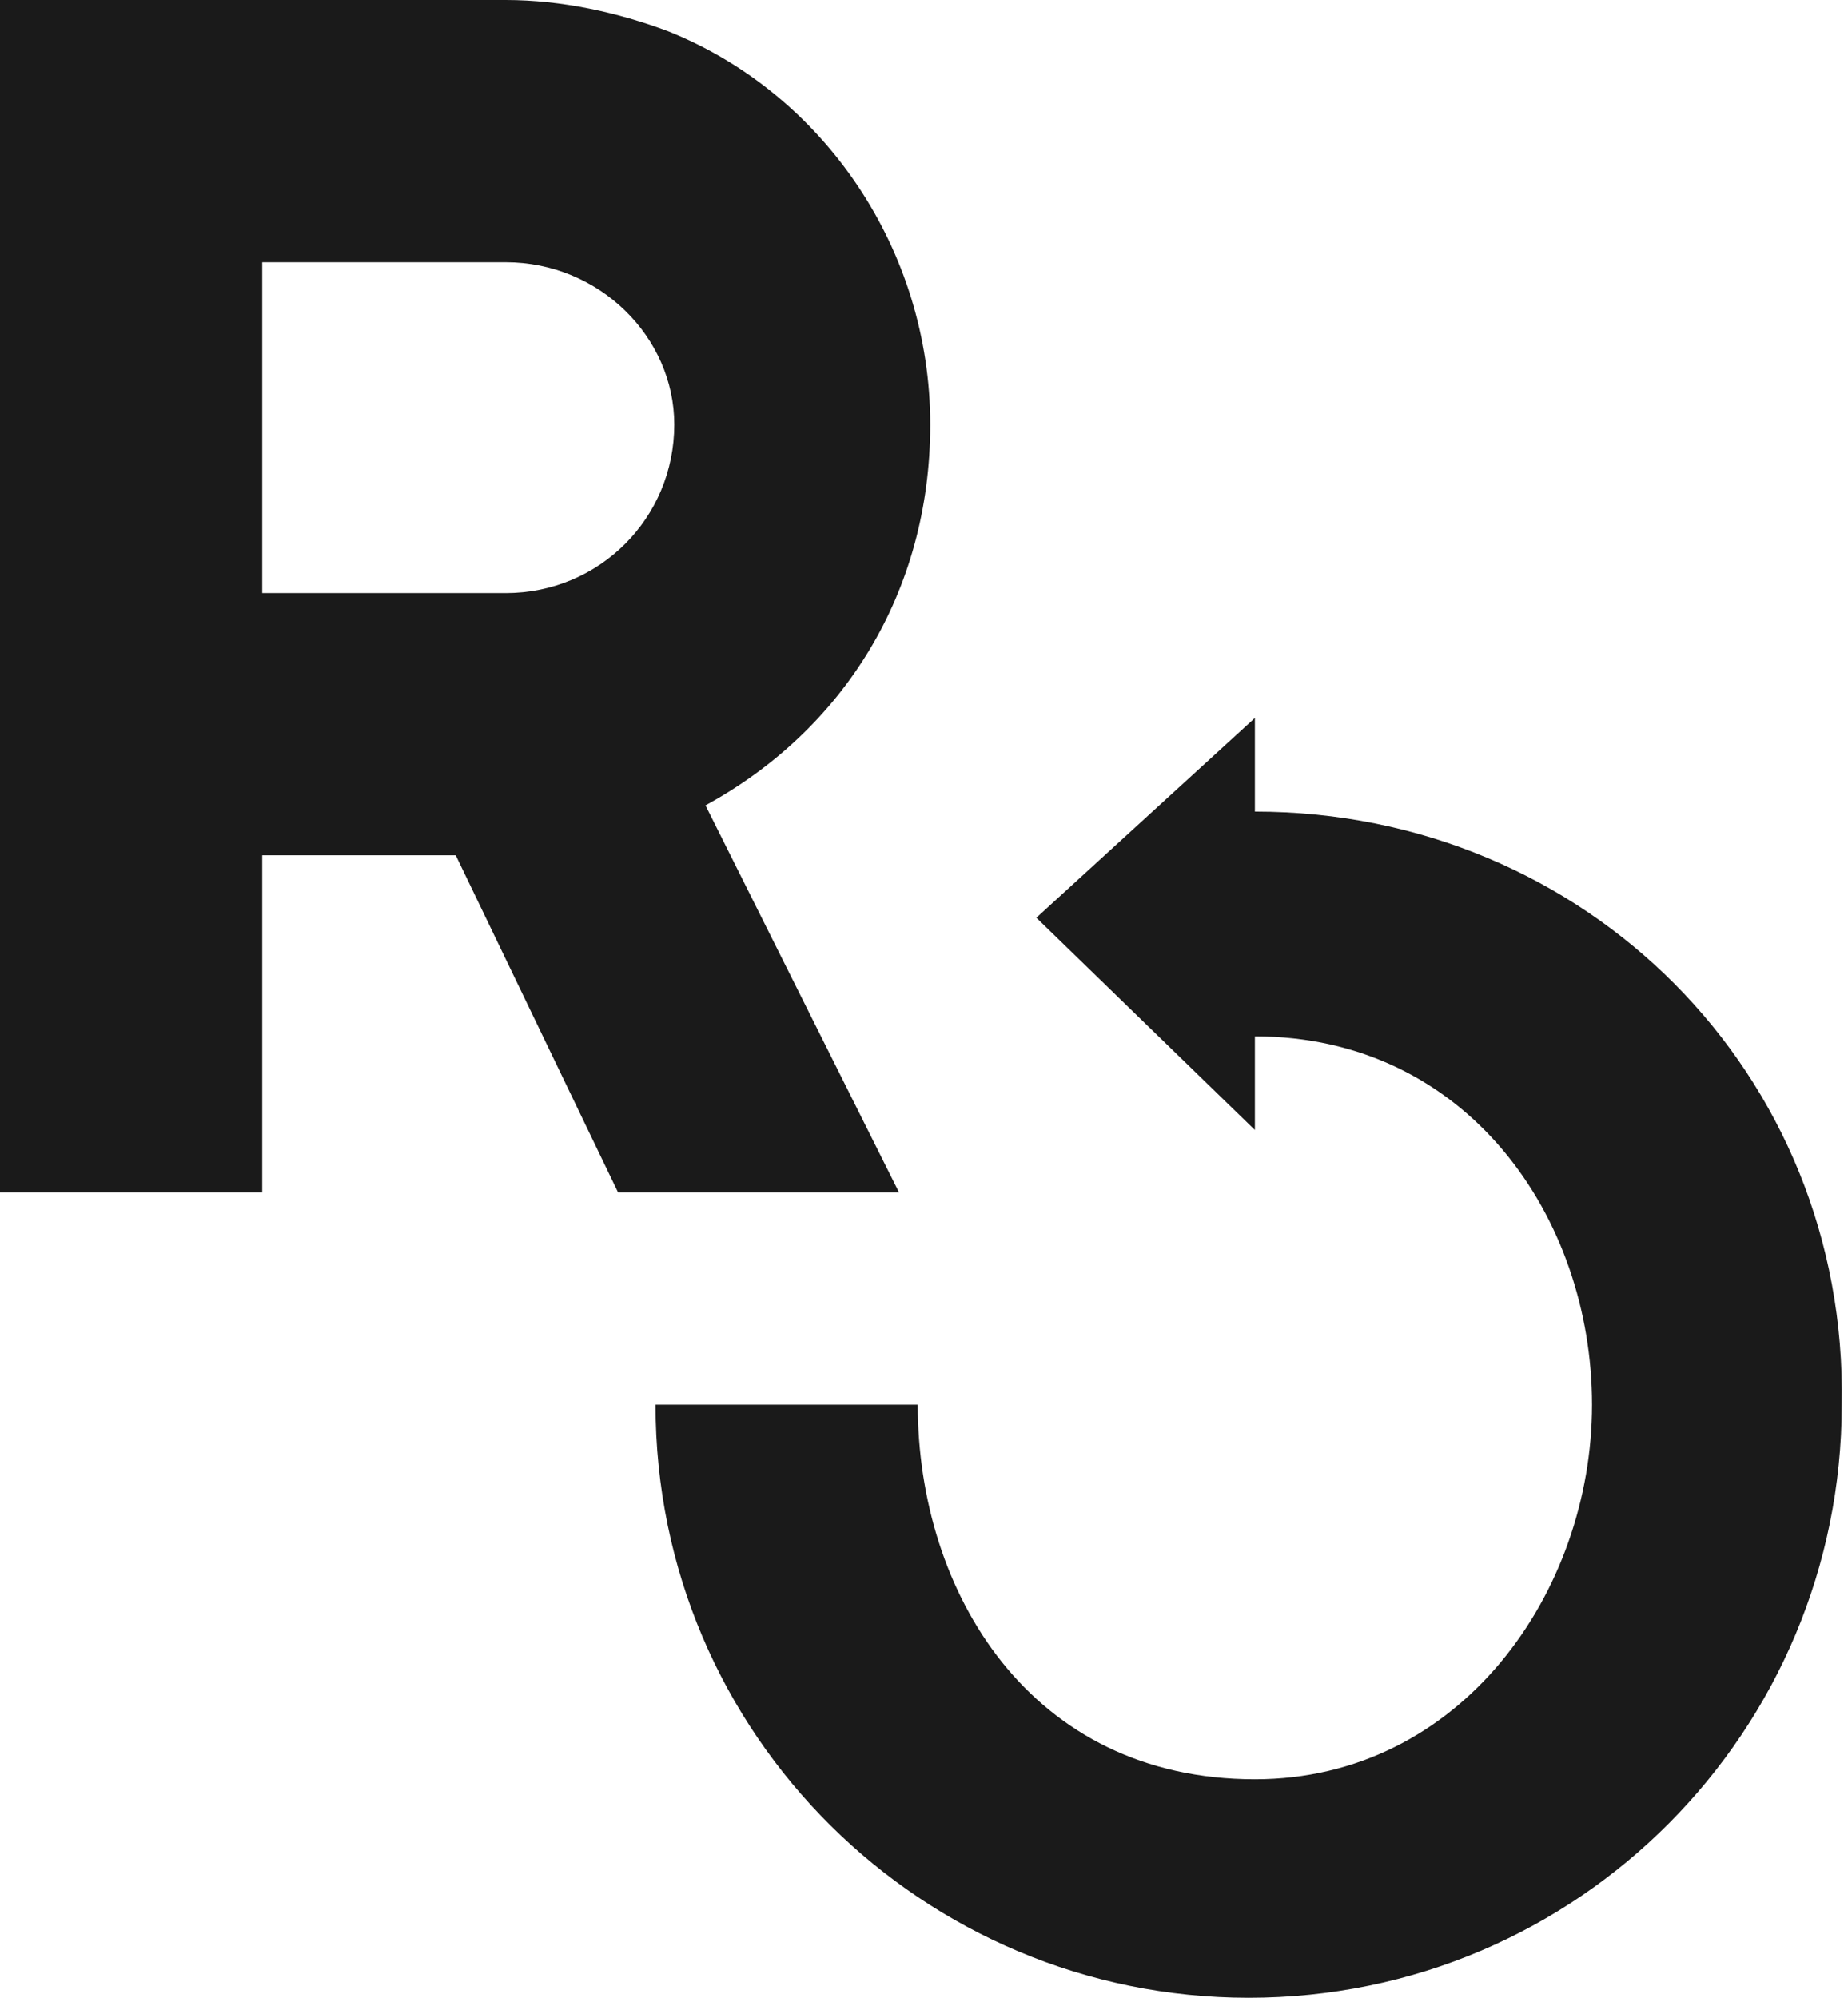 <svg xmlns="http://www.w3.org/2000/svg" xmlns:xlink="http://www.w3.org/1999/xlink" id="Layer_1" x="0" y="0" version="1.1" viewBox="0 0 29.6 32" xml:space="preserve" style="enable-background:new 0 0 29.6 32"><style type="text/css">.st0{fill:#1a1a1a}</style><g><path d="M14.9,6.8c0-2.8-1.7-5.3-4.2-6.3C9.9,0.2,9,0,8.1,0H0h0l0,19.1h4.2v-5.4h3.1l2.6,5.4h4.5l-3.1-6.2 C13.5,11.7,14.9,9.5,14.9,6.8z M10.8,6.8c0,1.5-1.2,2.7-2.7,2.7H4.2V4.2h3.9C9.6,4.2,10.8,5.4,10.8,6.8z" class="st0"/><path d="M20.1,13v-1.5l-3.5,3.2l3.5,3.4v-1.5c3.4,0,5.4,2.9,5.4,5.9c0,3-2.1,6-5.4,6c-3.6,0-5.4-3-5.4-6h-4.2 c0,5.3,4.3,9.5,9.5,9.5c5.3,0,9.5-4.3,9.5-9.5C29.6,17.2,25.4,13,20.1,13z" class="st0"/></g></svg>